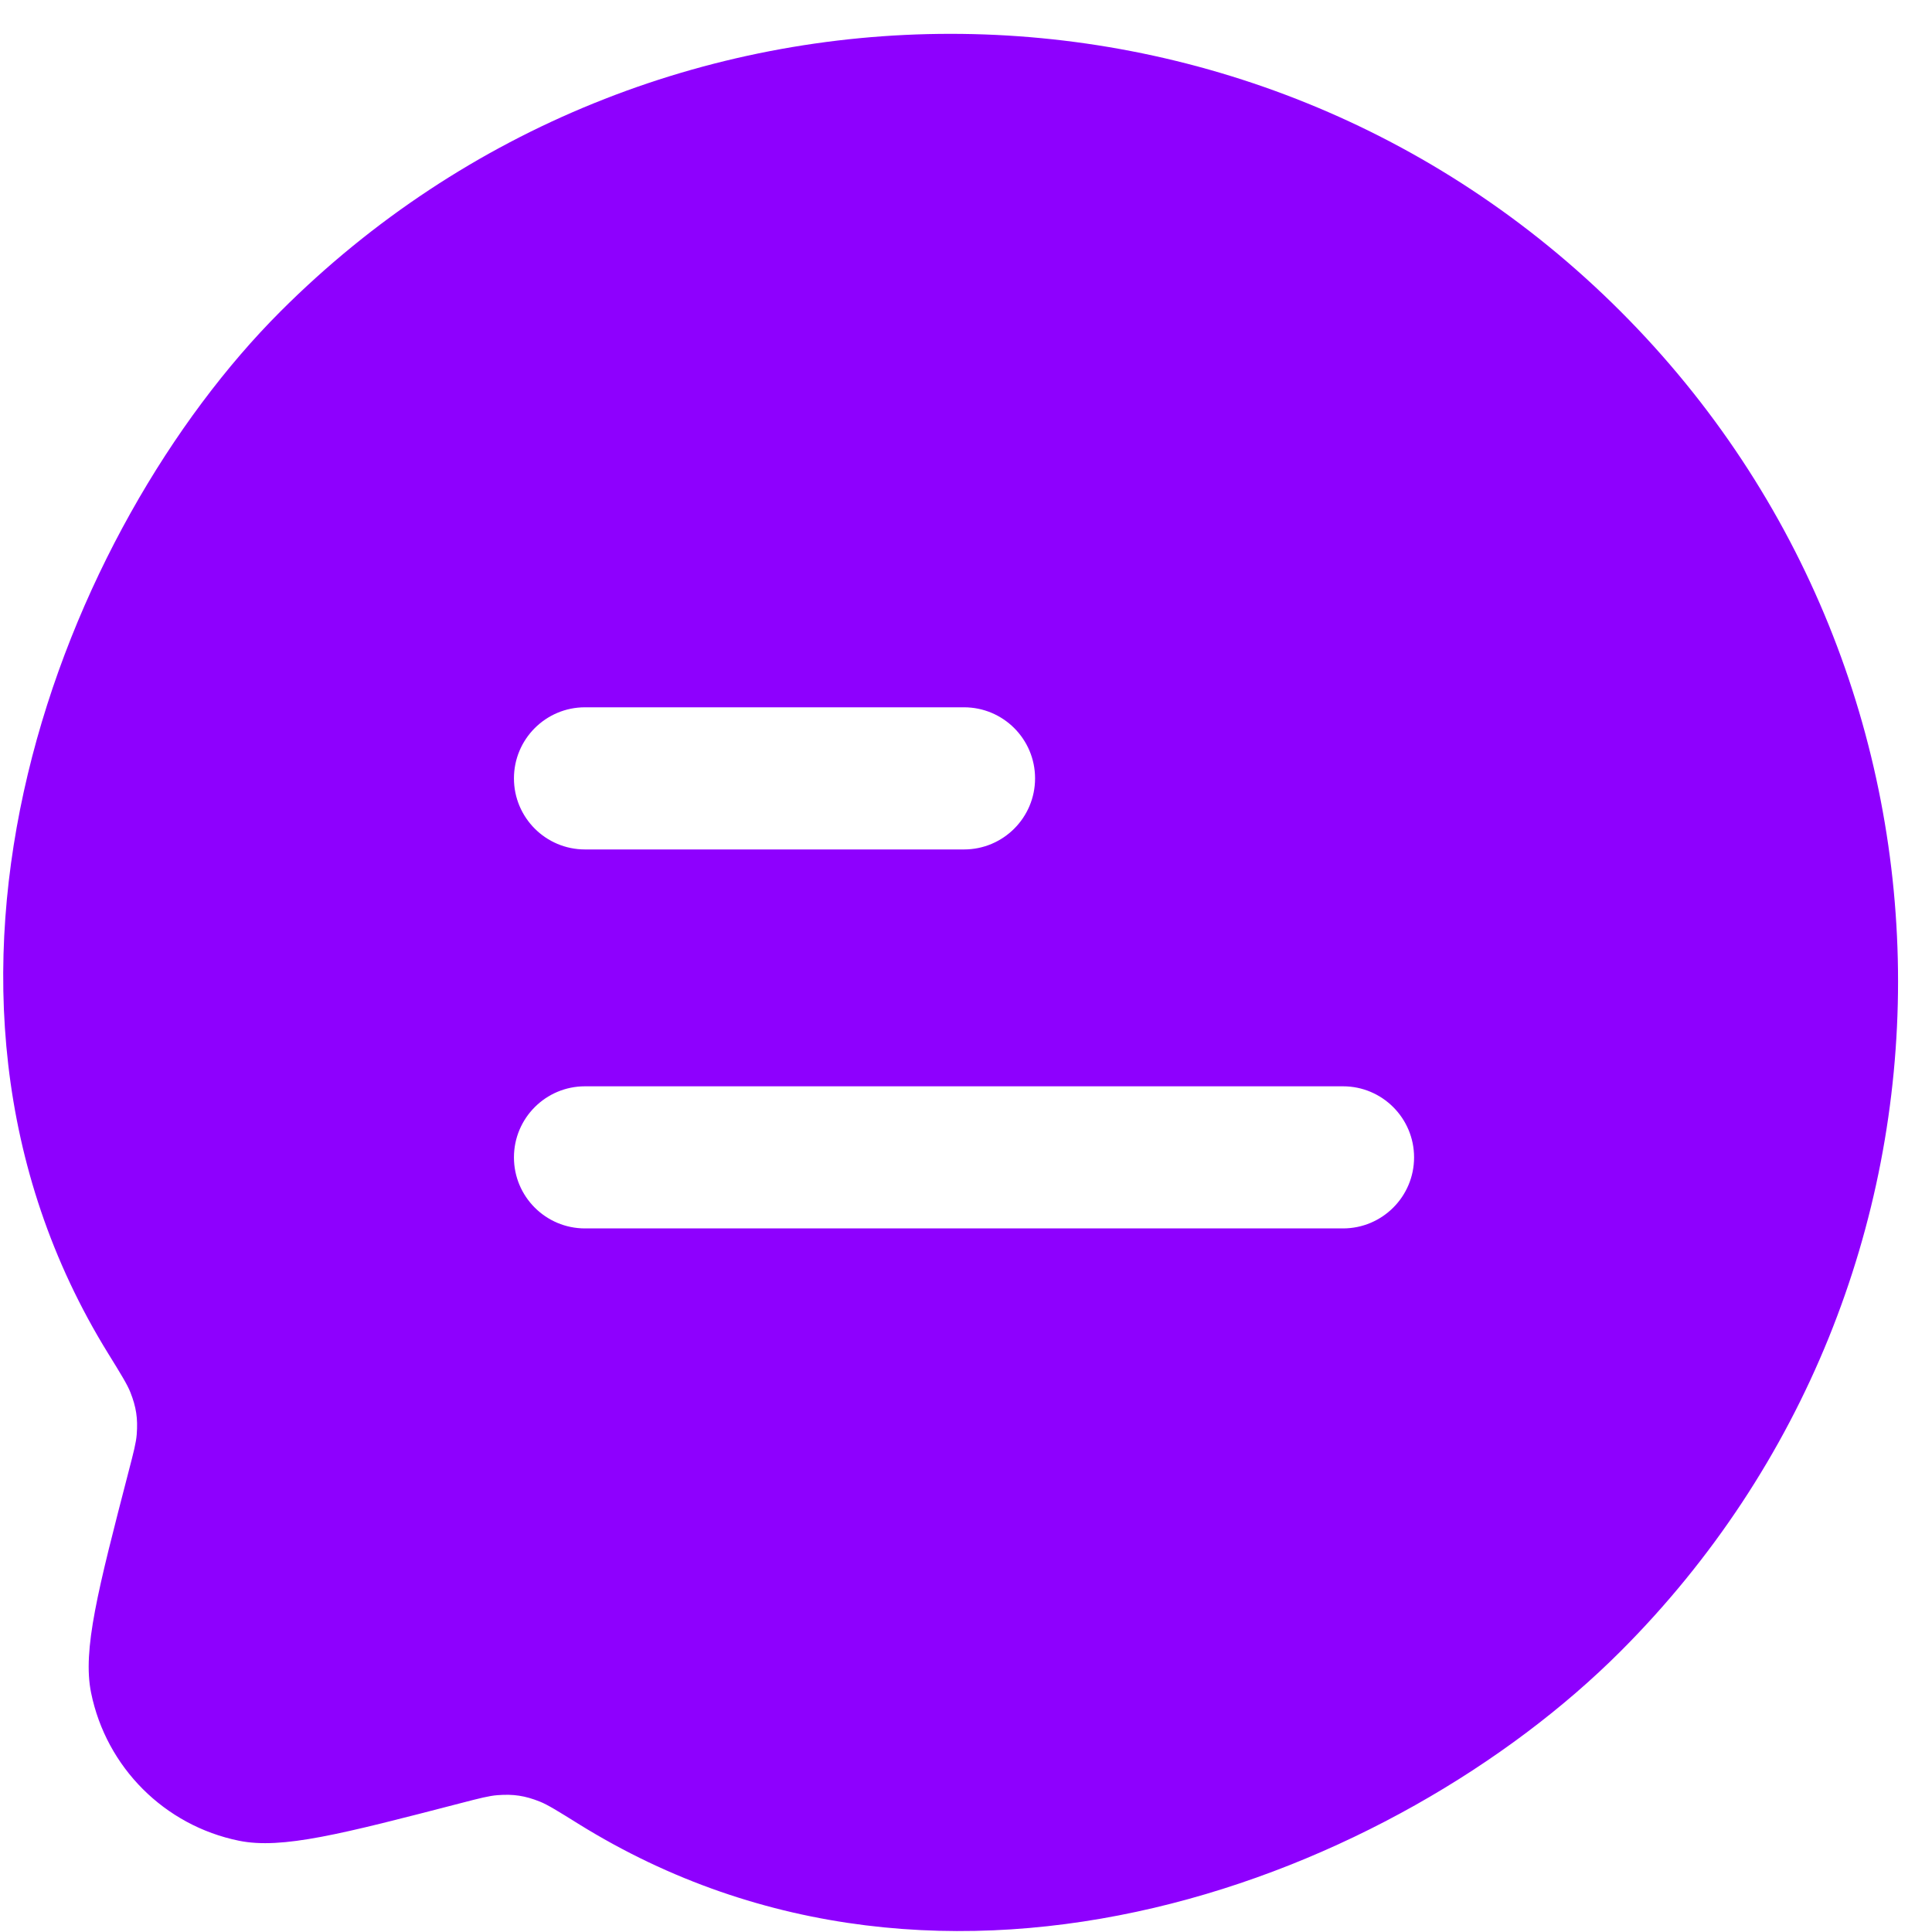 <svg width="52" height="52" viewBox="0 0 52 52" fill="none" xmlns="http://www.w3.org/2000/svg">
<path fill-rule="evenodd" clip-rule="evenodd" d="M2.911 36.429C-3.251 26.459 1.758 14.173 7.551 8.38C17.51 -1.579 33.657 -1.579 43.617 8.38C53.576 18.339 53.576 34.486 43.617 44.446C37.577 50.486 25.515 55.271 15.566 49.088C15.015 48.745 14.74 48.574 14.529 48.49C14.129 48.331 13.821 48.284 13.391 48.317C13.165 48.334 12.91 48.4 12.4 48.532C9.193 49.364 7.589 49.779 6.433 49.544C4.428 49.136 2.861 47.569 2.452 45.563C2.217 44.408 2.633 42.804 3.464 39.596C3.596 39.087 3.663 38.832 3.68 38.607C3.713 38.177 3.667 37.873 3.508 37.471C3.425 37.262 3.254 36.984 2.911 36.429ZM25.946 19.037C27.003 19.037 27.859 19.894 27.859 20.95C27.859 22.006 27.003 22.863 25.946 22.863H15.745C14.689 22.863 13.833 22.006 13.833 20.95C13.833 19.894 14.689 19.037 15.745 19.037L25.946 19.037ZM36.147 29.238C37.203 29.238 38.06 30.095 38.06 31.151C38.06 32.207 37.203 33.063 36.147 33.063H15.745C14.689 33.063 13.833 32.207 13.833 31.151C13.833 30.095 14.689 29.238 15.745 29.238H36.147Z" fill="#8E00FE"/>
</svg>

